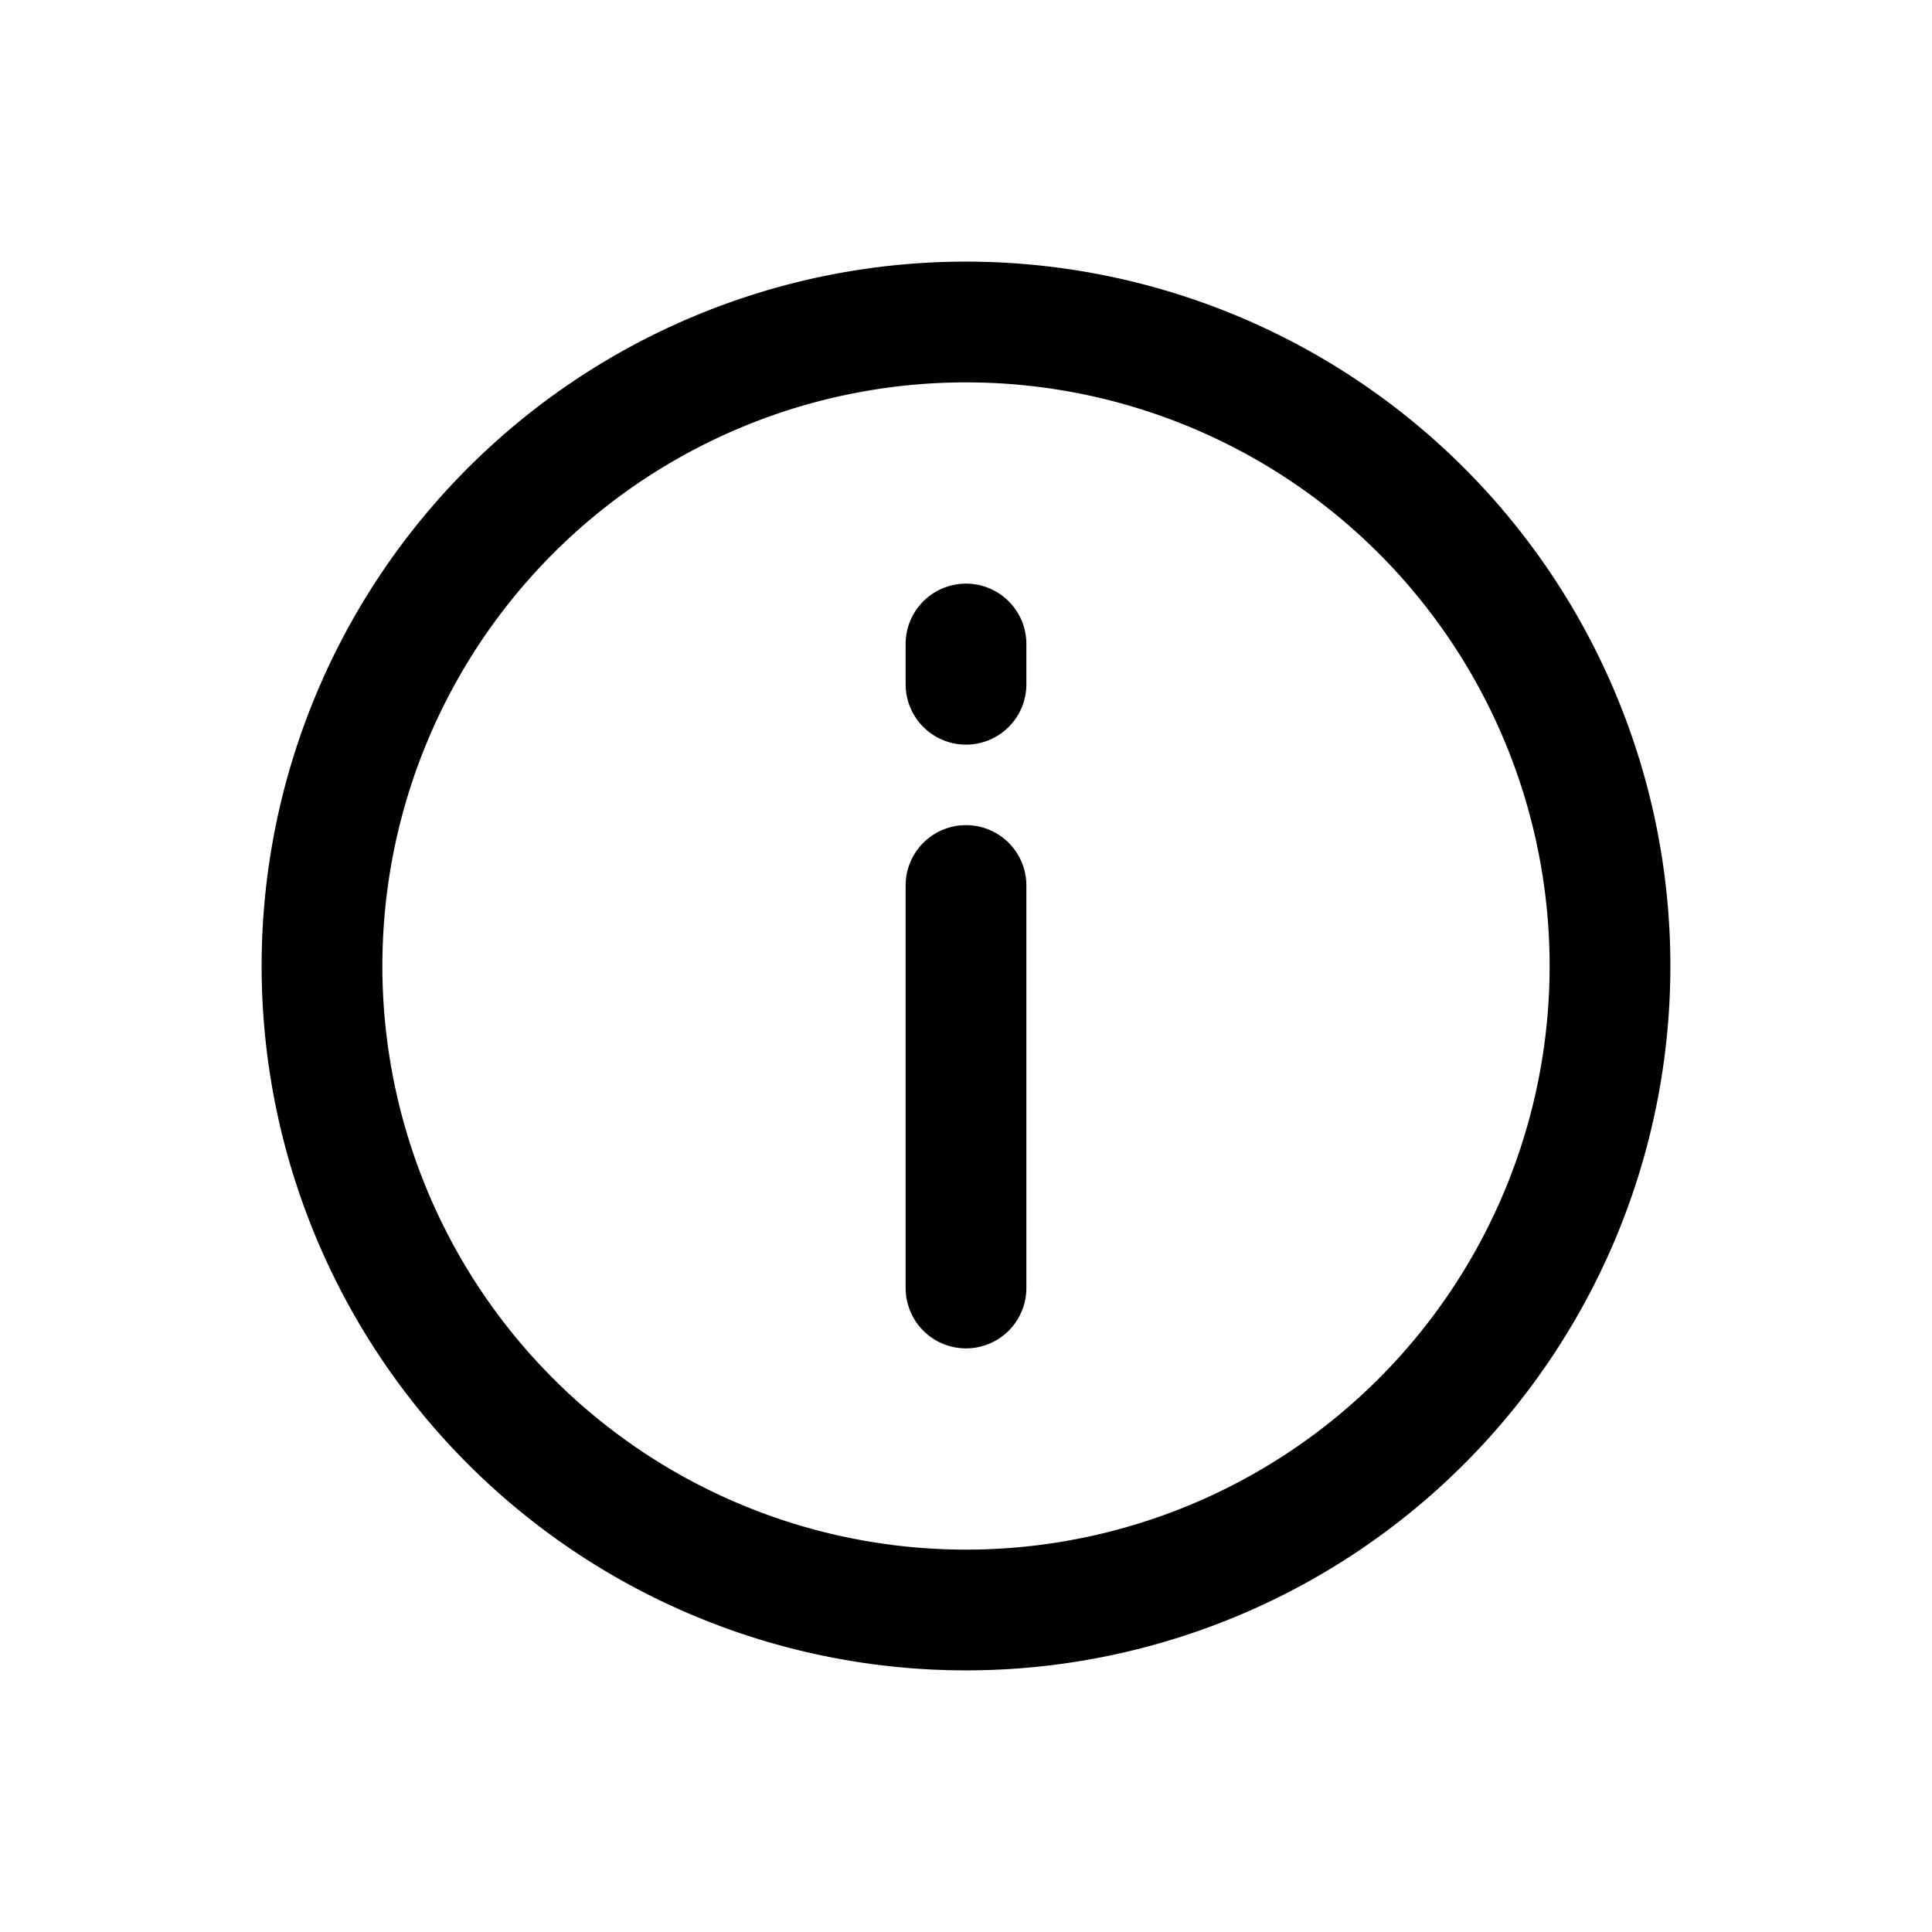 <svg id="infoCircle" xmlns="http://www.w3.org/2000/svg" fill="none" viewBox="0 0 24 24"><path stroke="currentColor" stroke-linecap="round" stroke-linejoin="round" stroke-width="1.5" d="M12 16v-5m0-3v.5M4 12a8 8 0 1 1 16 0 8 8 0 0 1-16 0" /></svg>